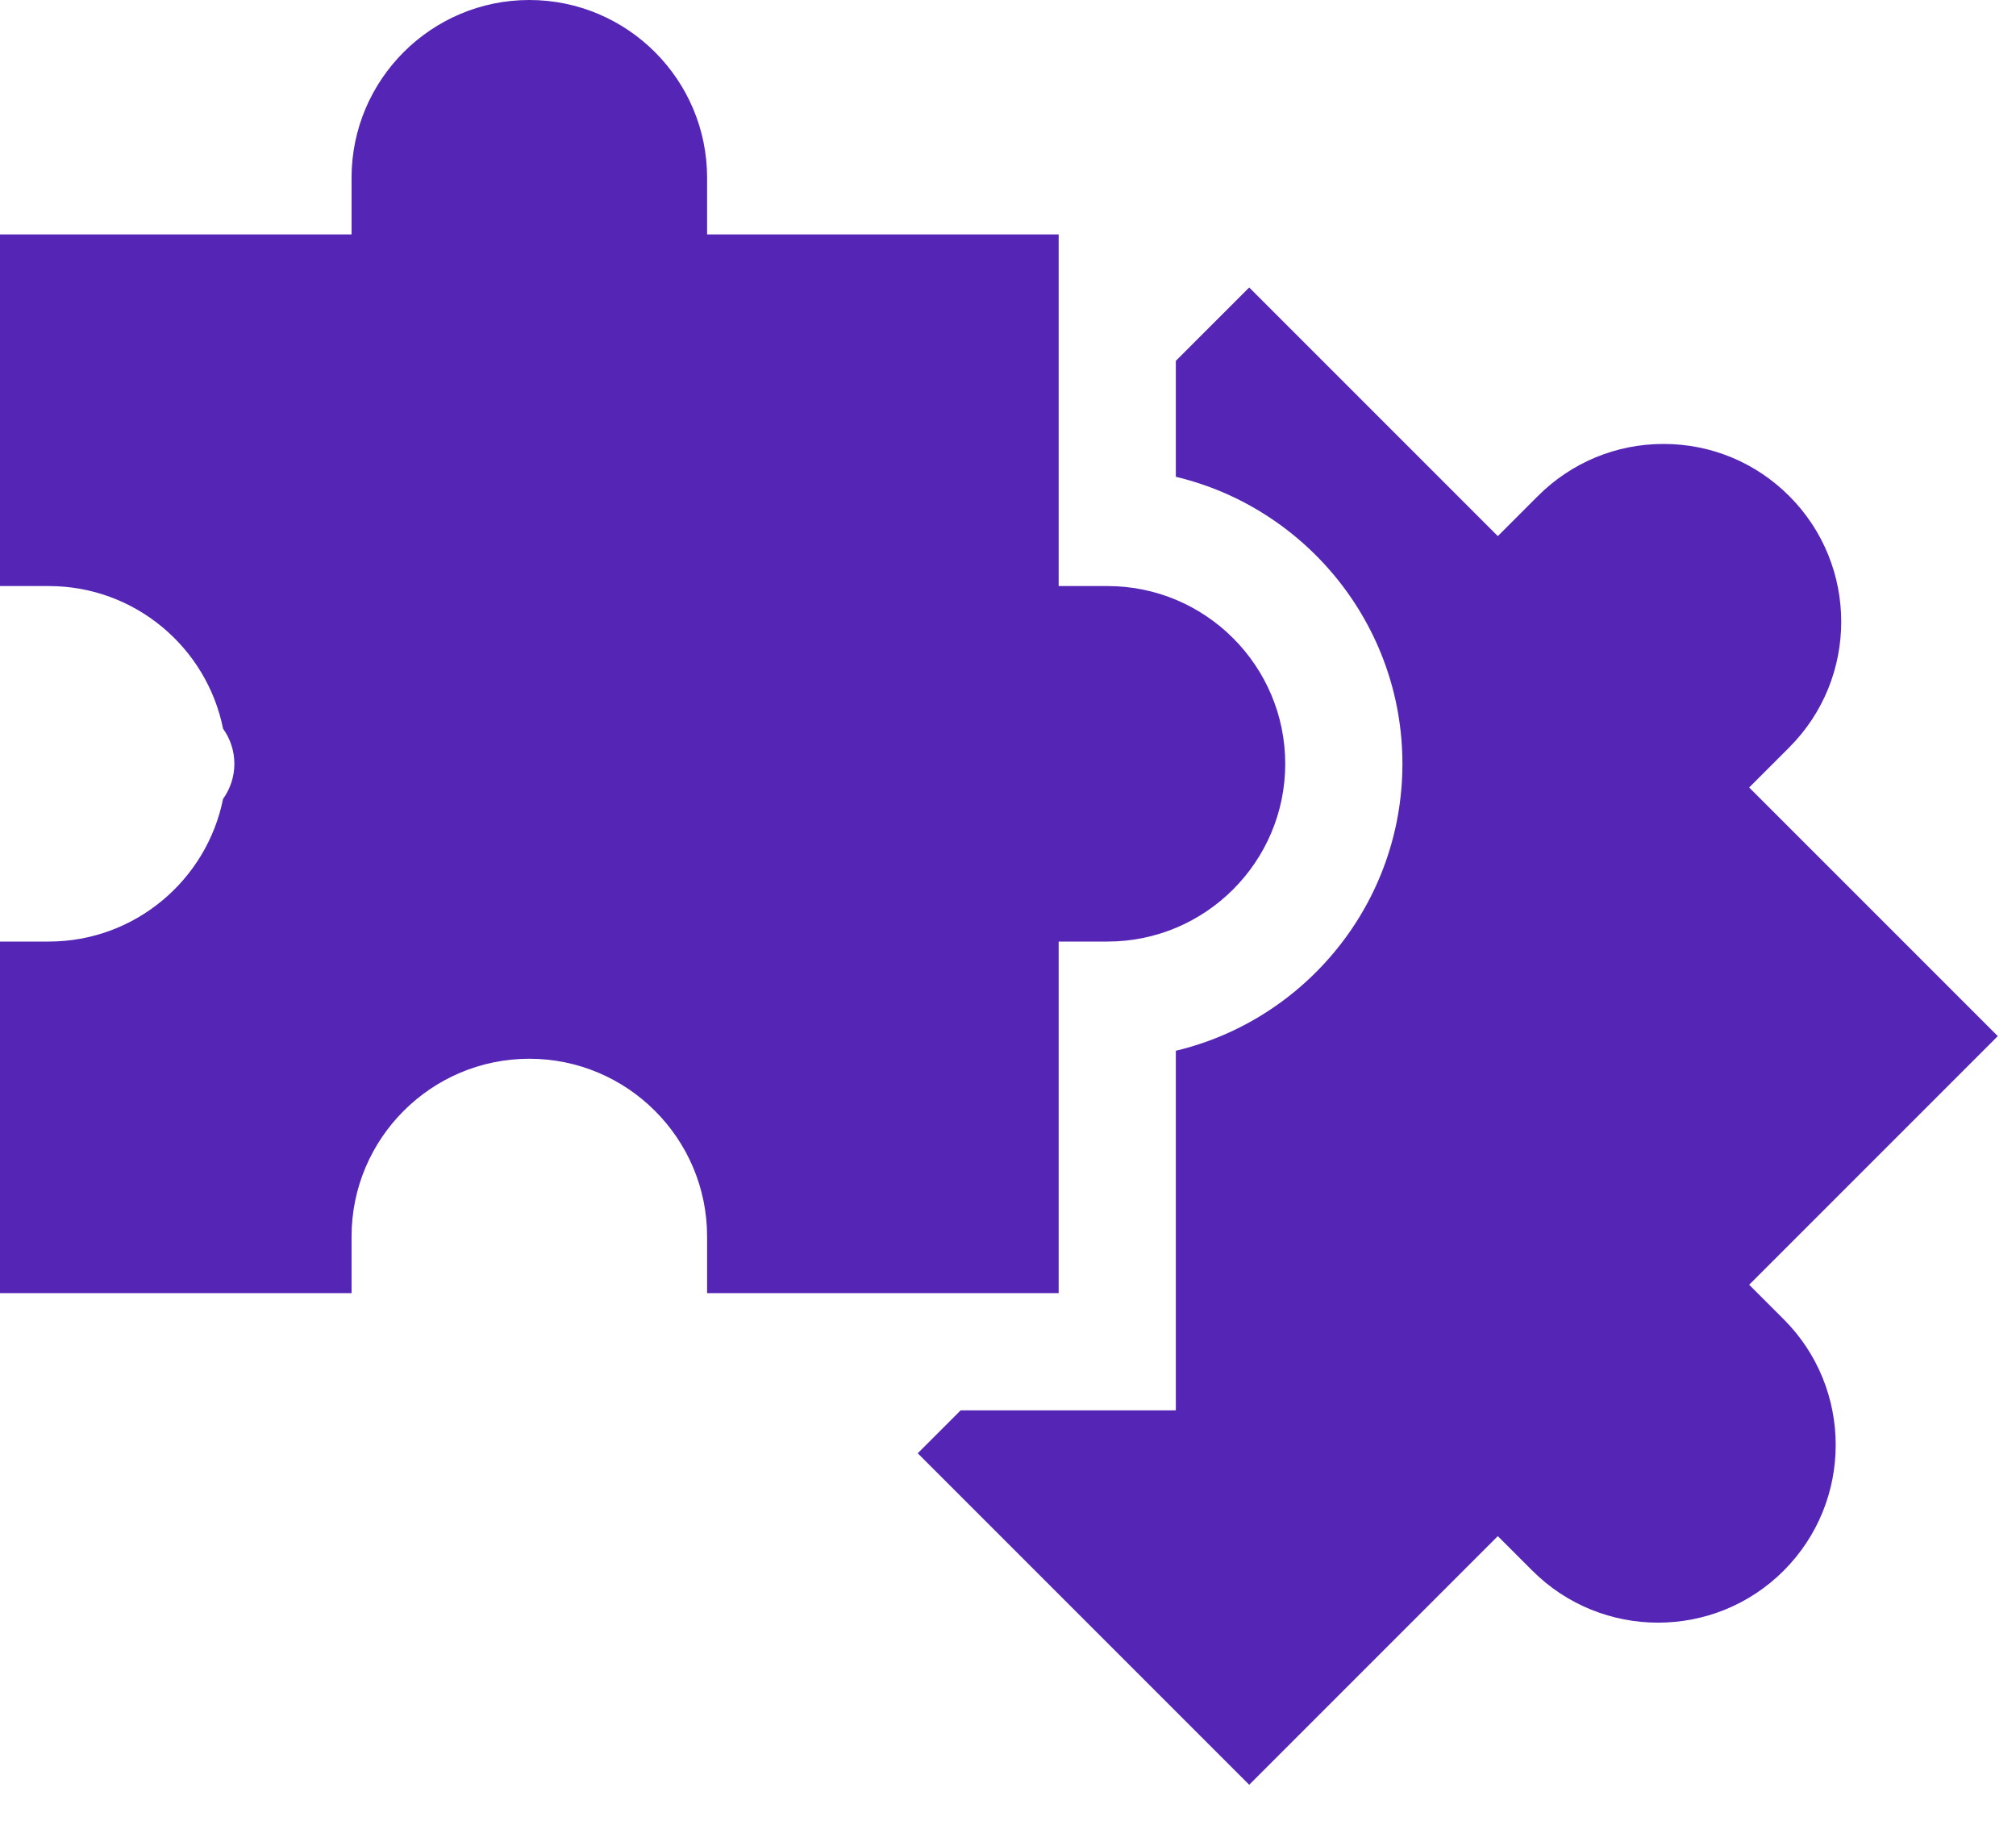<svg width="31" height="28" viewBox="0 0 31 28" fill="none" xmlns="http://www.w3.org/2000/svg">
<path d="M26.897 19.754L30.72 15.931L26.897 12.108L27.513 11.492C28.579 10.426 28.579 8.693 27.513 7.627C26.997 7.111 26.311 6.826 25.58 6.826C24.851 6.826 24.164 7.111 23.648 7.627L23.032 8.243L19.209 4.42L18.081 5.548V7.331C20.076 7.807 21.565 9.605 21.565 11.744C21.565 13.883 20.076 15.681 18.081 16.156V21.685H14.772L14.112 22.345L19.209 27.442L23.032 23.619L23.563 24.15C24.629 25.216 26.363 25.216 27.428 24.15C28.494 23.084 28.494 21.35 27.428 20.285L26.897 19.754Z" fill="#5525B5"/>
<path d="M16.279 19.883V14.477H17.03C18.537 14.477 19.763 13.251 19.763 11.744C19.763 10.237 18.537 9.011 17.03 9.011H16.279V3.604H10.873V2.733C10.873 1.226 9.647 0 8.139 0C6.632 0 5.406 1.226 5.406 2.733V3.604H0V9.011H0.751C2.073 9.011 3.179 9.954 3.43 11.204C3.539 11.356 3.604 11.542 3.604 11.744C3.604 11.945 3.539 12.131 3.43 12.284C3.179 13.533 2.073 14.477 0.751 14.477H0V19.883H5.406V19.012C5.406 17.505 6.632 16.279 8.139 16.279C9.647 16.279 10.873 17.505 10.873 19.012V19.883H16.279Z" fill="#5525B5"/>
</svg>

